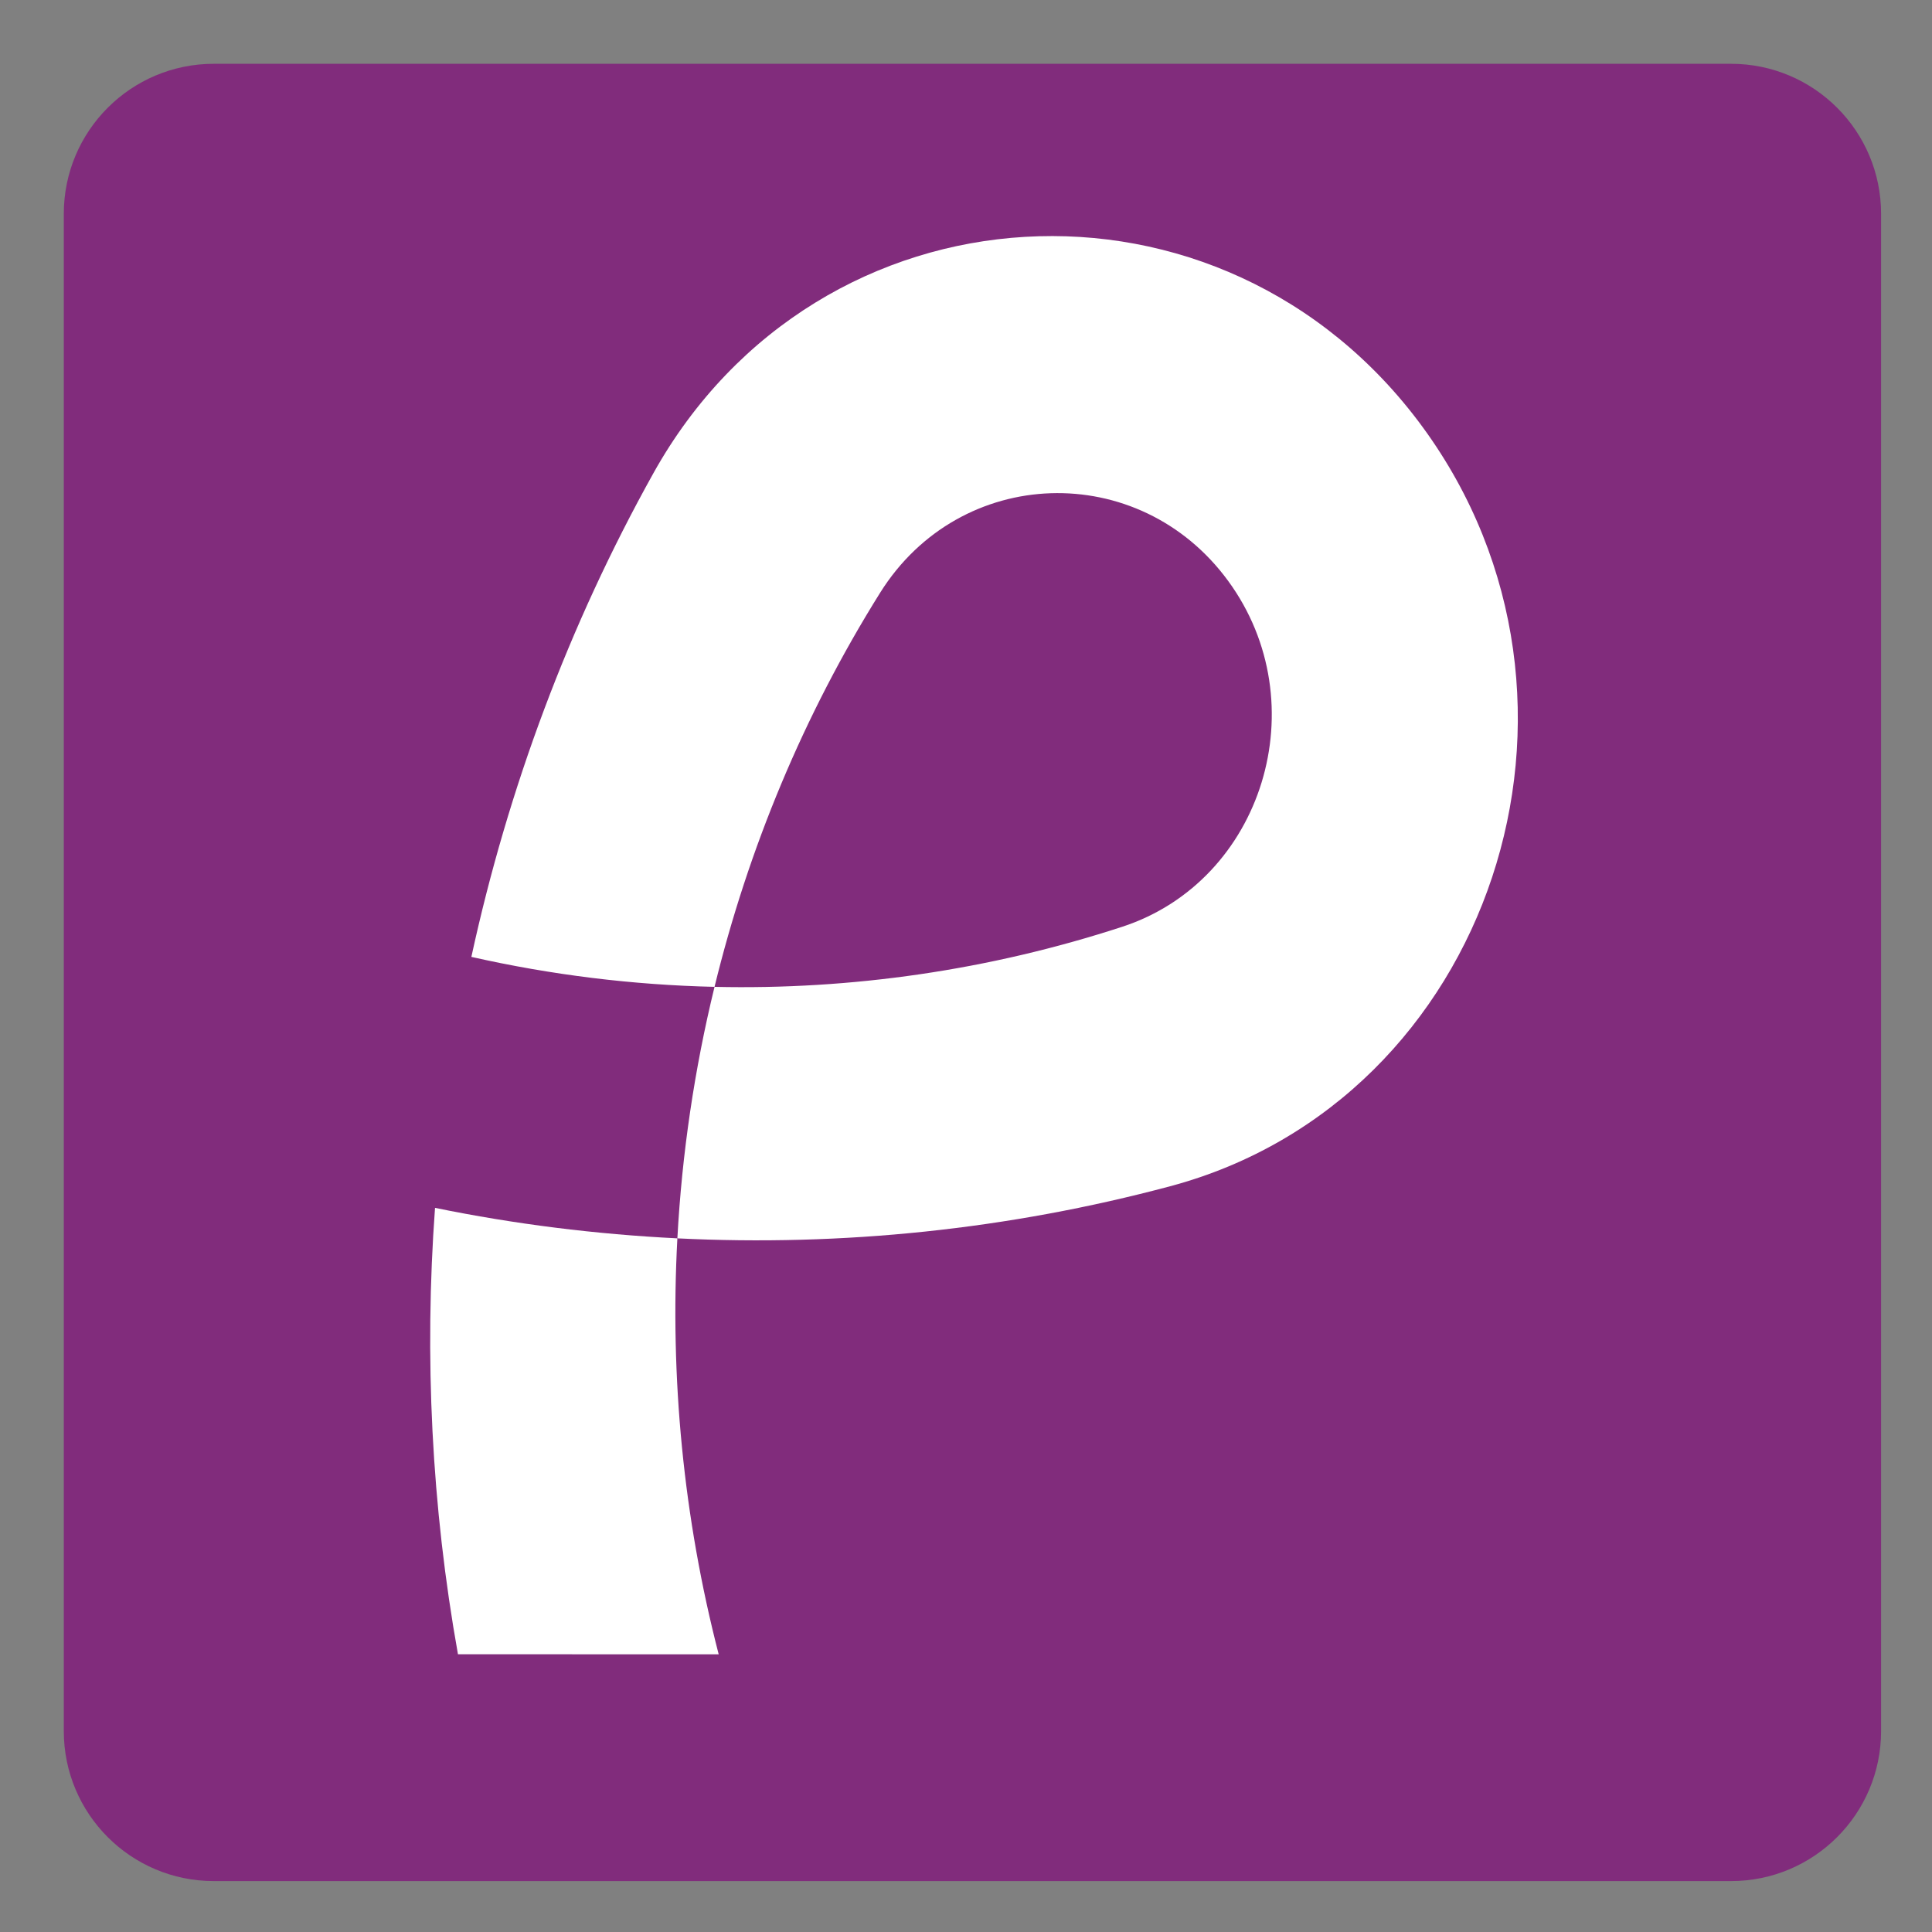 <?xml version="1.0" encoding="UTF-8"?>
<svg width="150px" height="150px" viewBox="0 0 150 150" version="1.1" xmlns="http://www.w3.org/2000/svg" xmlns:xlink="http://www.w3.org/1999/xlink">
    <rect x="0" y="0" width="150" height="150" fill="#808080" stroke="none"/>
    <title>playphysio-p-colour</title>
    <g id="playphysio-p-colour" stroke="none" stroke-width="1" fill="none" fill-rule="evenodd">
        <g id="playphysioLogo" transform="translate(4, 4)">
            <path d="M130.397,142.047 L12.601,142.047 C6.168,142.047 0.953,136.831 0.953,130.397 L0.953,12.603 C0.953,6.169 6.168,0.953 12.601,0.953 L130.397,0.953 C136.831,0.953 142.047,6.169 142.047,12.603 L142.047,130.397 C142.047,136.831 136.831,142.047 130.397,142.047 Z" id="Stroke-172-Copy-17" fill="#812C7C"></path>
            <path d="M31.556,124.435 L51.799,124.442 C49.057,113.844 48.009,102.934 48.591,92.145 C42.273,91.831 35.981,91.047 29.775,89.779 C28.932,101.305 29.502,112.959 31.556,124.435 Z" id="Stroke-386" fill="#FFFFFF"></path>
            <path d="M106.456,29.16 L106.456,29.16 C90.959,7.995 59.542,9.737 46.722,32.753 C40.159,44.533 35.444,57.21 32.597,70.293 C38.801,71.694 45.126,72.473 51.476,72.619 C54.1,61.864 58.397,51.513 64.326,42.032 C70.547,32.084 84.438,31.658 91.35,41.097 L91.35,41.097 C98.304,50.594 94.075,64.383 83.117,67.959 C72.791,71.328 62.096,72.86 51.476,72.619 C49.916,79.017 48.947,85.558 48.591,92.145 C61.375,92.781 74.28,91.461 86.854,88.099 C111.779,81.436 122.04,50.443 106.456,29.16 Z" id="Stroke-390" fill="#FFFFFF"></path>
        </g>
    </g>
</svg>